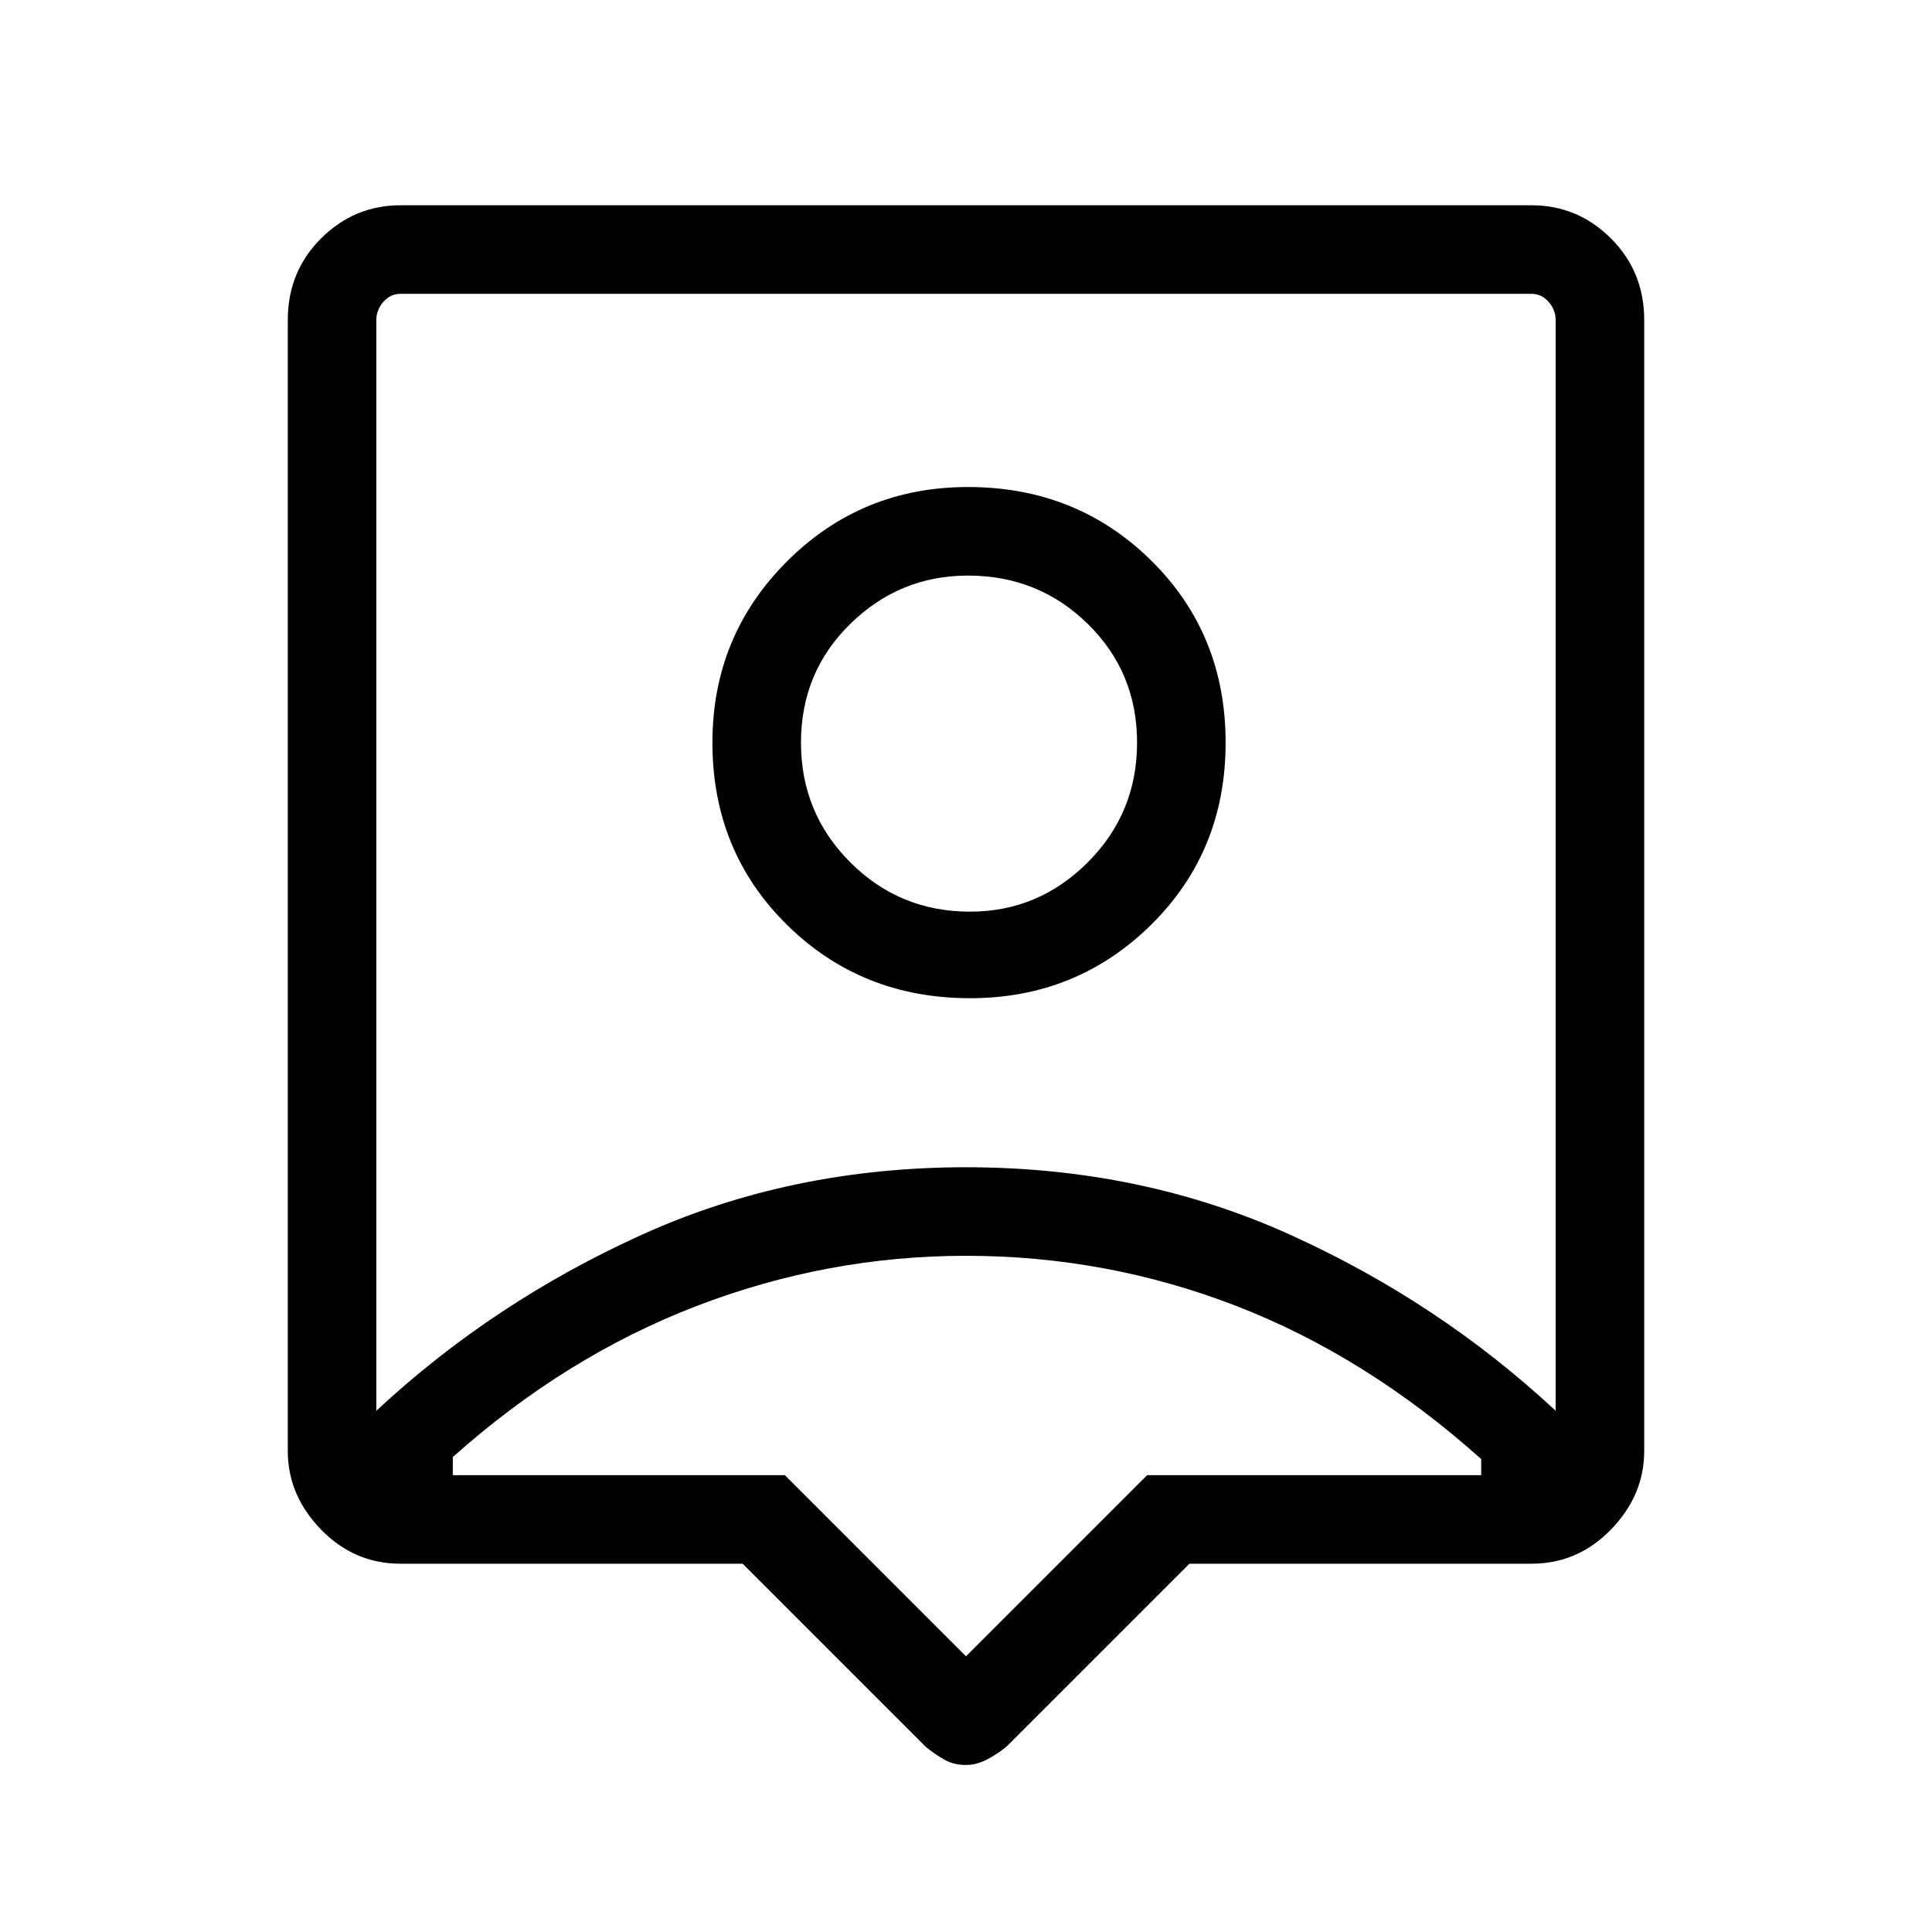 <svg xmlns="http://www.w3.org/2000/svg" height="48" width="48"><path d="M24 43.85Q23.7 43.85 23.475 43.725Q23.25 43.6 23 43.4L18.45 38.85H9.95Q8.8 38.85 7.975 38Q7.15 37.15 7.15 36.05V7.95Q7.15 6.75 7.975 5.925Q8.8 5.1 9.95 5.1H38.05Q39.2 5.1 40.025 5.925Q40.85 6.75 40.85 7.95V36.05Q40.85 37.15 40.025 38Q39.2 38.85 38.05 38.85H29.55L25 43.4Q24.75 43.6 24.5 43.725Q24.25 43.85 24 43.85ZM9.35 35.05Q12.25 32.35 15.95 30.675Q19.65 29 24 29Q28.35 29 32.05 30.675Q35.75 32.35 38.65 35.05V7.95Q38.65 7.7 38.475 7.5Q38.3 7.3 38.05 7.3H9.95Q9.7 7.3 9.525 7.5Q9.35 7.7 9.35 7.95ZM24.1 24.8Q26.75 24.8 28.6 22.975Q30.45 21.15 30.45 18.45Q30.45 15.75 28.6 13.925Q26.75 12.1 24.05 12.1Q21.4 12.1 19.55 13.95Q17.7 15.8 17.7 18.45Q17.7 21.15 19.55 22.975Q21.4 24.8 24.1 24.8ZM24.1 22.65Q22.35 22.65 21.125 21.425Q19.9 20.2 19.9 18.45Q19.9 16.7 21.125 15.5Q22.35 14.3 24.05 14.3Q25.8 14.3 27.025 15.5Q28.25 16.7 28.25 18.45Q28.25 20.2 27.025 21.425Q25.8 22.65 24.1 22.65ZM24 41.15 28.5 36.65H36.8Q36.8 36.55 36.8 36.475Q36.8 36.4 36.8 36.25Q33.95 33.7 30.725 32.45Q27.5 31.2 24 31.2Q20.55 31.2 17.3 32.45Q14.05 33.7 11.25 36.2Q11.25 36.35 11.25 36.425Q11.25 36.5 11.25 36.65H19.5ZM24 21.2Q24 21.2 24 21.2Q24 21.2 24 21.2Q24 21.2 24 21.2Q24 21.2 24 21.2Q24 21.2 24 21.2Q24 21.2 24 21.2Q24 21.2 24 21.2Q24 21.2 24 21.2Z"/></svg>